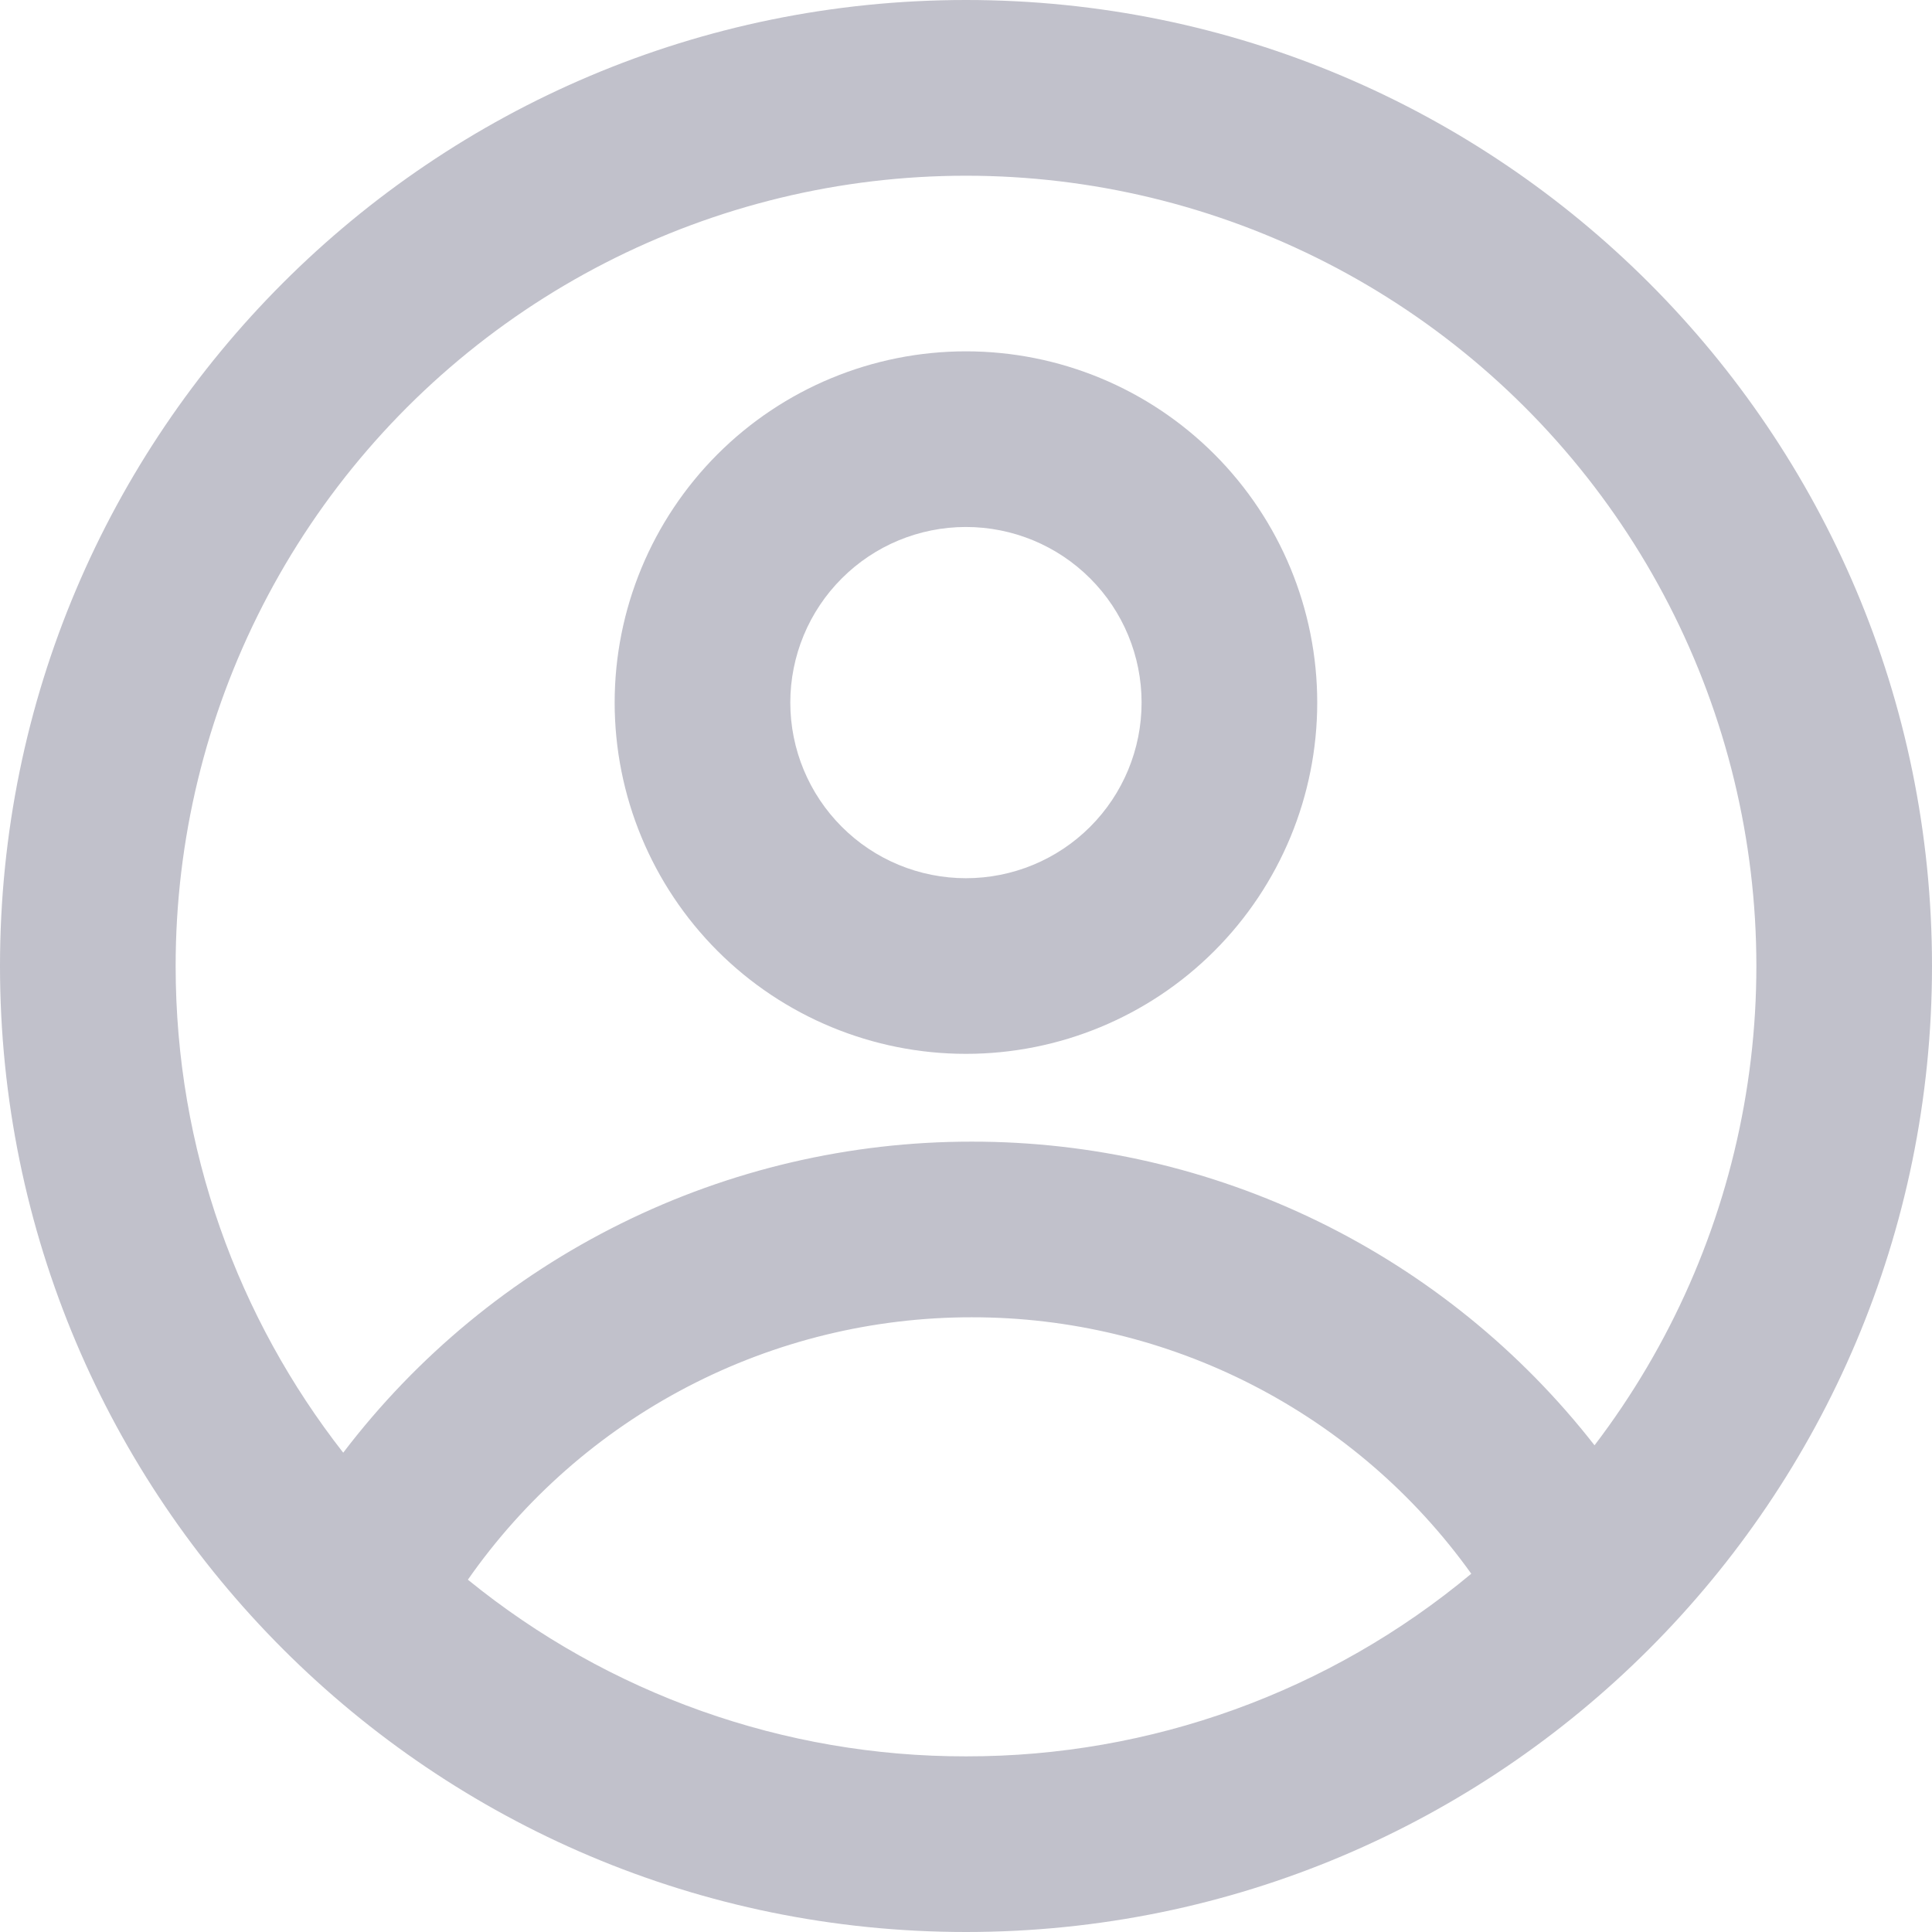<svg width="34" height="34" viewBox="0 0 34 34" fill="none" xmlns="http://www.w3.org/2000/svg">
<path fill-rule="evenodd" clip-rule="evenodd" d="M23.181 12.364C23.181 14.004 22.53 15.576 21.37 16.736C20.211 17.895 18.639 18.546 16.999 18.546C15.36 18.546 13.787 17.895 12.628 16.736C11.469 15.576 10.817 14.004 10.817 12.364C10.817 10.725 11.469 9.153 12.628 7.993C13.787 6.834 15.36 6.183 16.999 6.183C18.639 6.183 20.211 6.834 21.37 7.993C22.53 9.153 23.181 10.725 23.181 12.364V12.364ZM20.09 12.364C20.09 13.184 19.765 13.97 19.185 14.55C18.605 15.13 17.819 15.455 16.999 15.455C16.179 15.455 15.393 15.13 14.814 14.55C14.234 13.97 13.908 13.184 13.908 12.364C13.908 11.545 14.234 10.758 14.814 10.179C15.393 9.599 16.179 9.274 16.999 9.274C17.819 9.274 18.605 9.599 19.185 10.179C19.765 10.758 20.09 11.545 20.09 12.364V12.364Z" fill="#C1C1CB"/>
<path fill-rule="evenodd" clip-rule="evenodd" d="M17 0C7.611 0 0 7.611 0 17C0 26.389 7.611 34 17 34C26.389 34 34 26.389 34 17C34 7.611 26.389 0 17 0ZM3.091 17C3.091 20.23 4.193 23.203 6.04 25.565C7.337 23.862 9.01 22.481 10.929 21.532C12.847 20.582 14.96 20.089 17.101 20.091C19.214 20.089 21.299 20.569 23.199 21.495C25.098 22.422 26.761 23.769 28.061 25.435C29.4 23.679 30.302 21.629 30.691 19.455C31.081 17.281 30.947 15.046 30.301 12.934C29.655 10.822 28.515 8.894 26.977 7.31C25.438 5.726 23.544 4.531 21.451 3.824C19.359 3.117 17.129 2.919 14.944 3.245C12.76 3.572 10.685 4.414 8.891 5.701C7.096 6.989 5.634 8.685 4.626 10.65C3.617 12.615 3.091 14.791 3.091 17V17ZM17 30.909C13.807 30.914 10.71 29.815 8.234 27.8C9.231 26.373 10.557 25.208 12.101 24.404C13.645 23.6 15.36 23.181 17.101 23.182C18.819 23.18 20.514 23.589 22.043 24.374C23.572 25.159 24.892 26.297 25.892 27.695C23.397 29.776 20.249 30.914 17 30.909V30.909Z" fill="#C1C1CB"/>
</svg>
